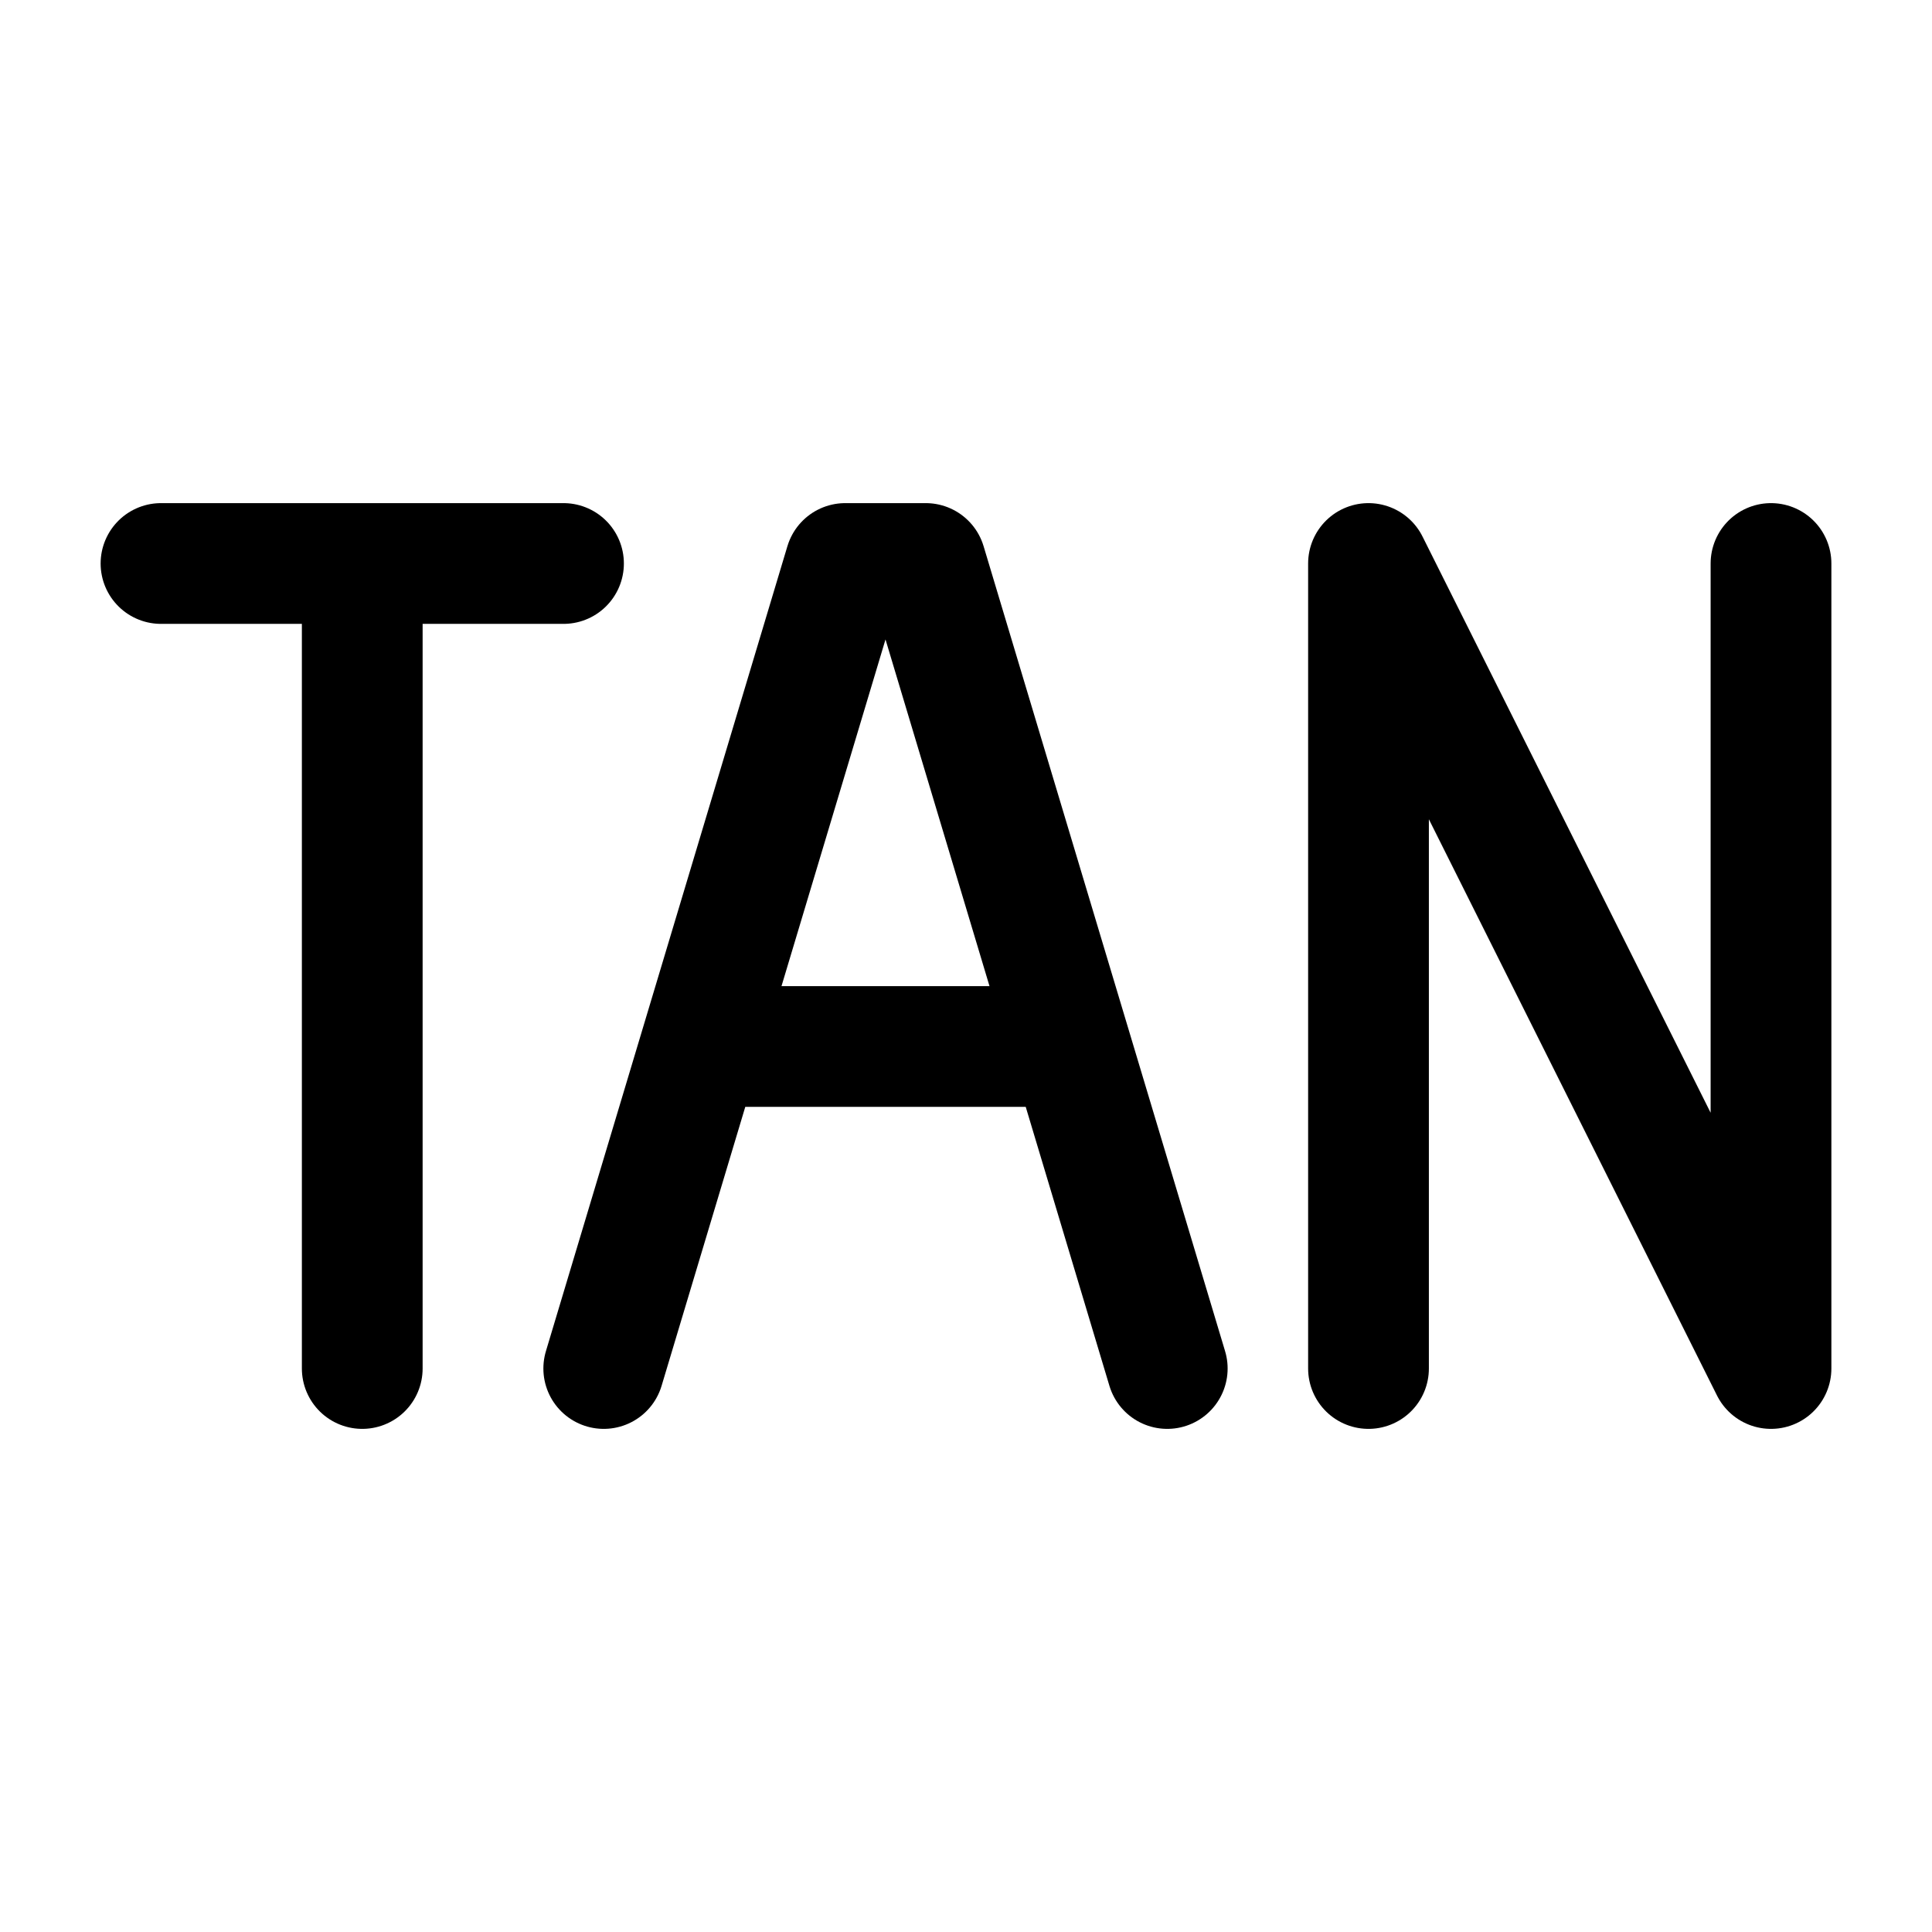 <svg width="24" height="24" viewBox="0 0 24 24" fill="none" xmlns="http://www.w3.org/2000/svg">
    <path d="M7.5 17L8.7 13M14.5 17L13.3 13M8.7 13L10.5 7H11.5L13.3 13M8.7 13H13.3" stroke="currentColor" stroke-width="1.5" stroke-linecap="round" stroke-linejoin="round"/>
    <path d="M22 7V17L17 7V17" stroke="currentColor" stroke-width="1.5" stroke-linecap="round" stroke-linejoin="round"/>
    <path d="M2 7H4.5M7 7H4.5M4.5 17V7" stroke="currentColor" stroke-width="1.5" stroke-linecap="round" stroke-linejoin="round"/>
</svg>
